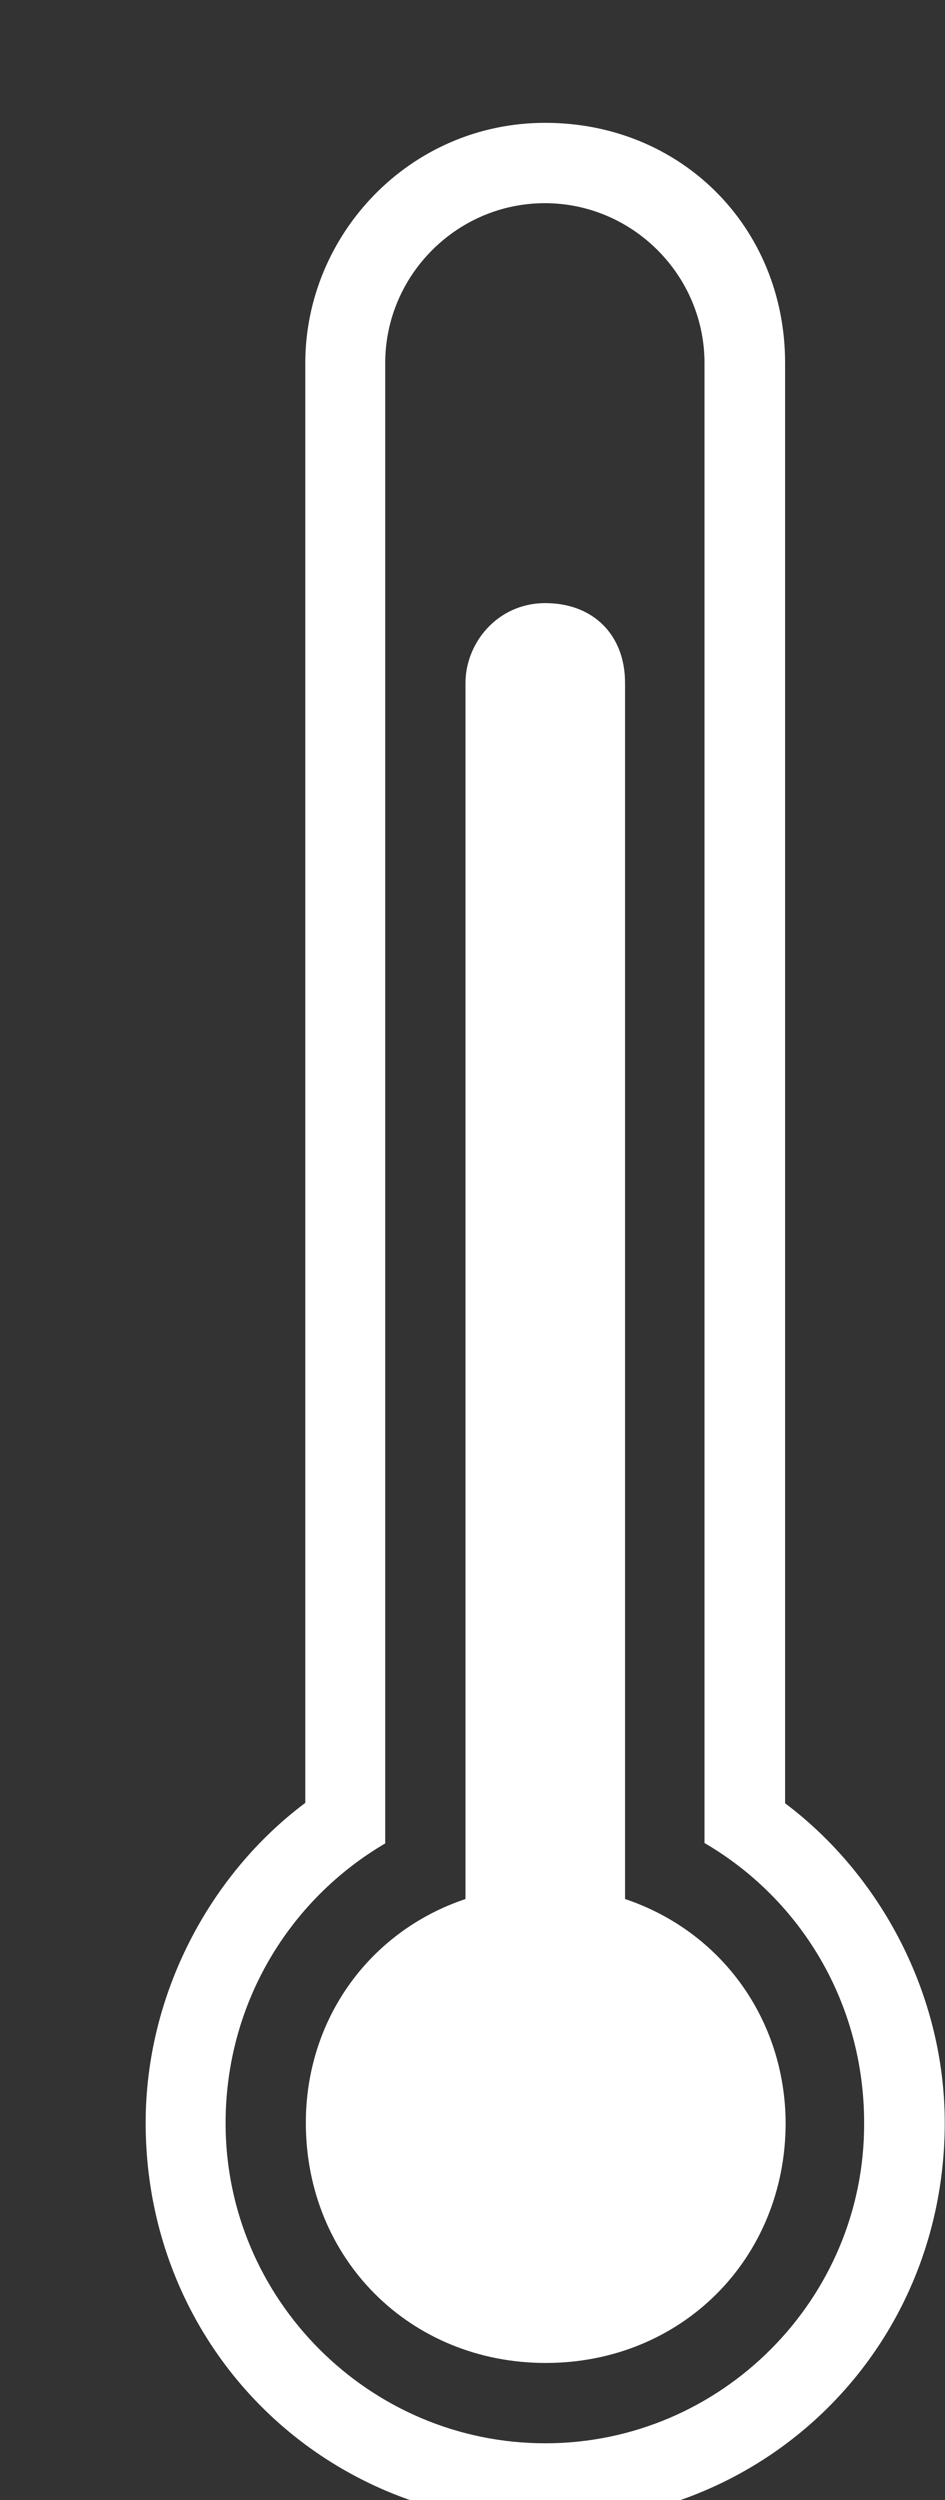 <svg xmlns="http://www.w3.org/2000/svg" xmlns:xlink="http://www.w3.org/1999/xlink" version="1.1" width="14" height="37" style="enable-background:new 0 0 573.699 573.699;" xml:space="preserve"><rect width="100%" height="100%" fill="#333333" stroke="none"/><rect id="backgroundrect" width="100%" height="100%" x="0" y="0" fill="none" stroke="none" style="" class=""/>
















<g class="currentLayer" style=""><title>Layer 1</title><g id="svg_1" class="">
	<g id="svg_2">
		<path d="M9.26,28.105 c0,-0.118 0,-0.118 0,-0.235 V10.108 c0,-0.712 -0.471,-1.182 -1.182,-1.182 c-0.712,0 -1.182,0.594 -1.182,1.182 v17.762 c0,0.118 0,0.118 0,0.235 c-1.424,0.477 -2.365,1.777 -2.365,3.312 c0,2.012 1.542,3.554 3.554,3.554 c2.012,0 3.554,-1.542 3.554,-3.554 C11.631,29.882 10.684,28.582 9.26,28.105 z" fill="#FFFFFF" id="svg_3"/>
		<path d="M11.631,26.688 V5.372 c0,-2.012 -1.542,-3.554 -3.554,-3.554 c-2.012,0 -3.554,1.659 -3.554,3.554 v21.31 c-1.424,1.065 -2.365,2.842 -2.365,4.736 c0,3.312 2.606,5.919 5.919,5.919 c3.312,0 5.919,-2.606 5.919,-5.919 C13.996,29.523 13.049,27.753 11.631,26.688 zM8.078,36.16 c-2.606,0 -4.736,-2.13 -4.736,-4.736 c0,-1.777 0.947,-3.312 2.365,-4.142 V5.372 c0,-1.3 1.065,-2.365 2.365,-2.365 s2.365,1.065 2.365,2.365 v21.904 c1.424,0.83 2.365,2.365 2.365,4.142 C12.814,34.024 10.684,36.16 8.078,36.16 z" fill="#FFFFFF" id="svg_4"/>
	</g>
</g><g id="svg_5" class="">
</g><g id="svg_6" class="">
</g><g id="svg_7" class="">
</g><g id="svg_8" class="">
</g><g id="svg_9" class="">
</g><g id="svg_10" class="">
</g><g id="svg_11" class="">
</g><g id="svg_12" class="">
</g><g id="svg_13" class="">
</g><g id="svg_14" class="">
</g><g id="svg_15" class="">
</g><g id="svg_16" class="">
</g><g id="svg_17" class="">
</g><g id="svg_18" class="">
</g><g id="svg_19" class="">
</g></g></svg>